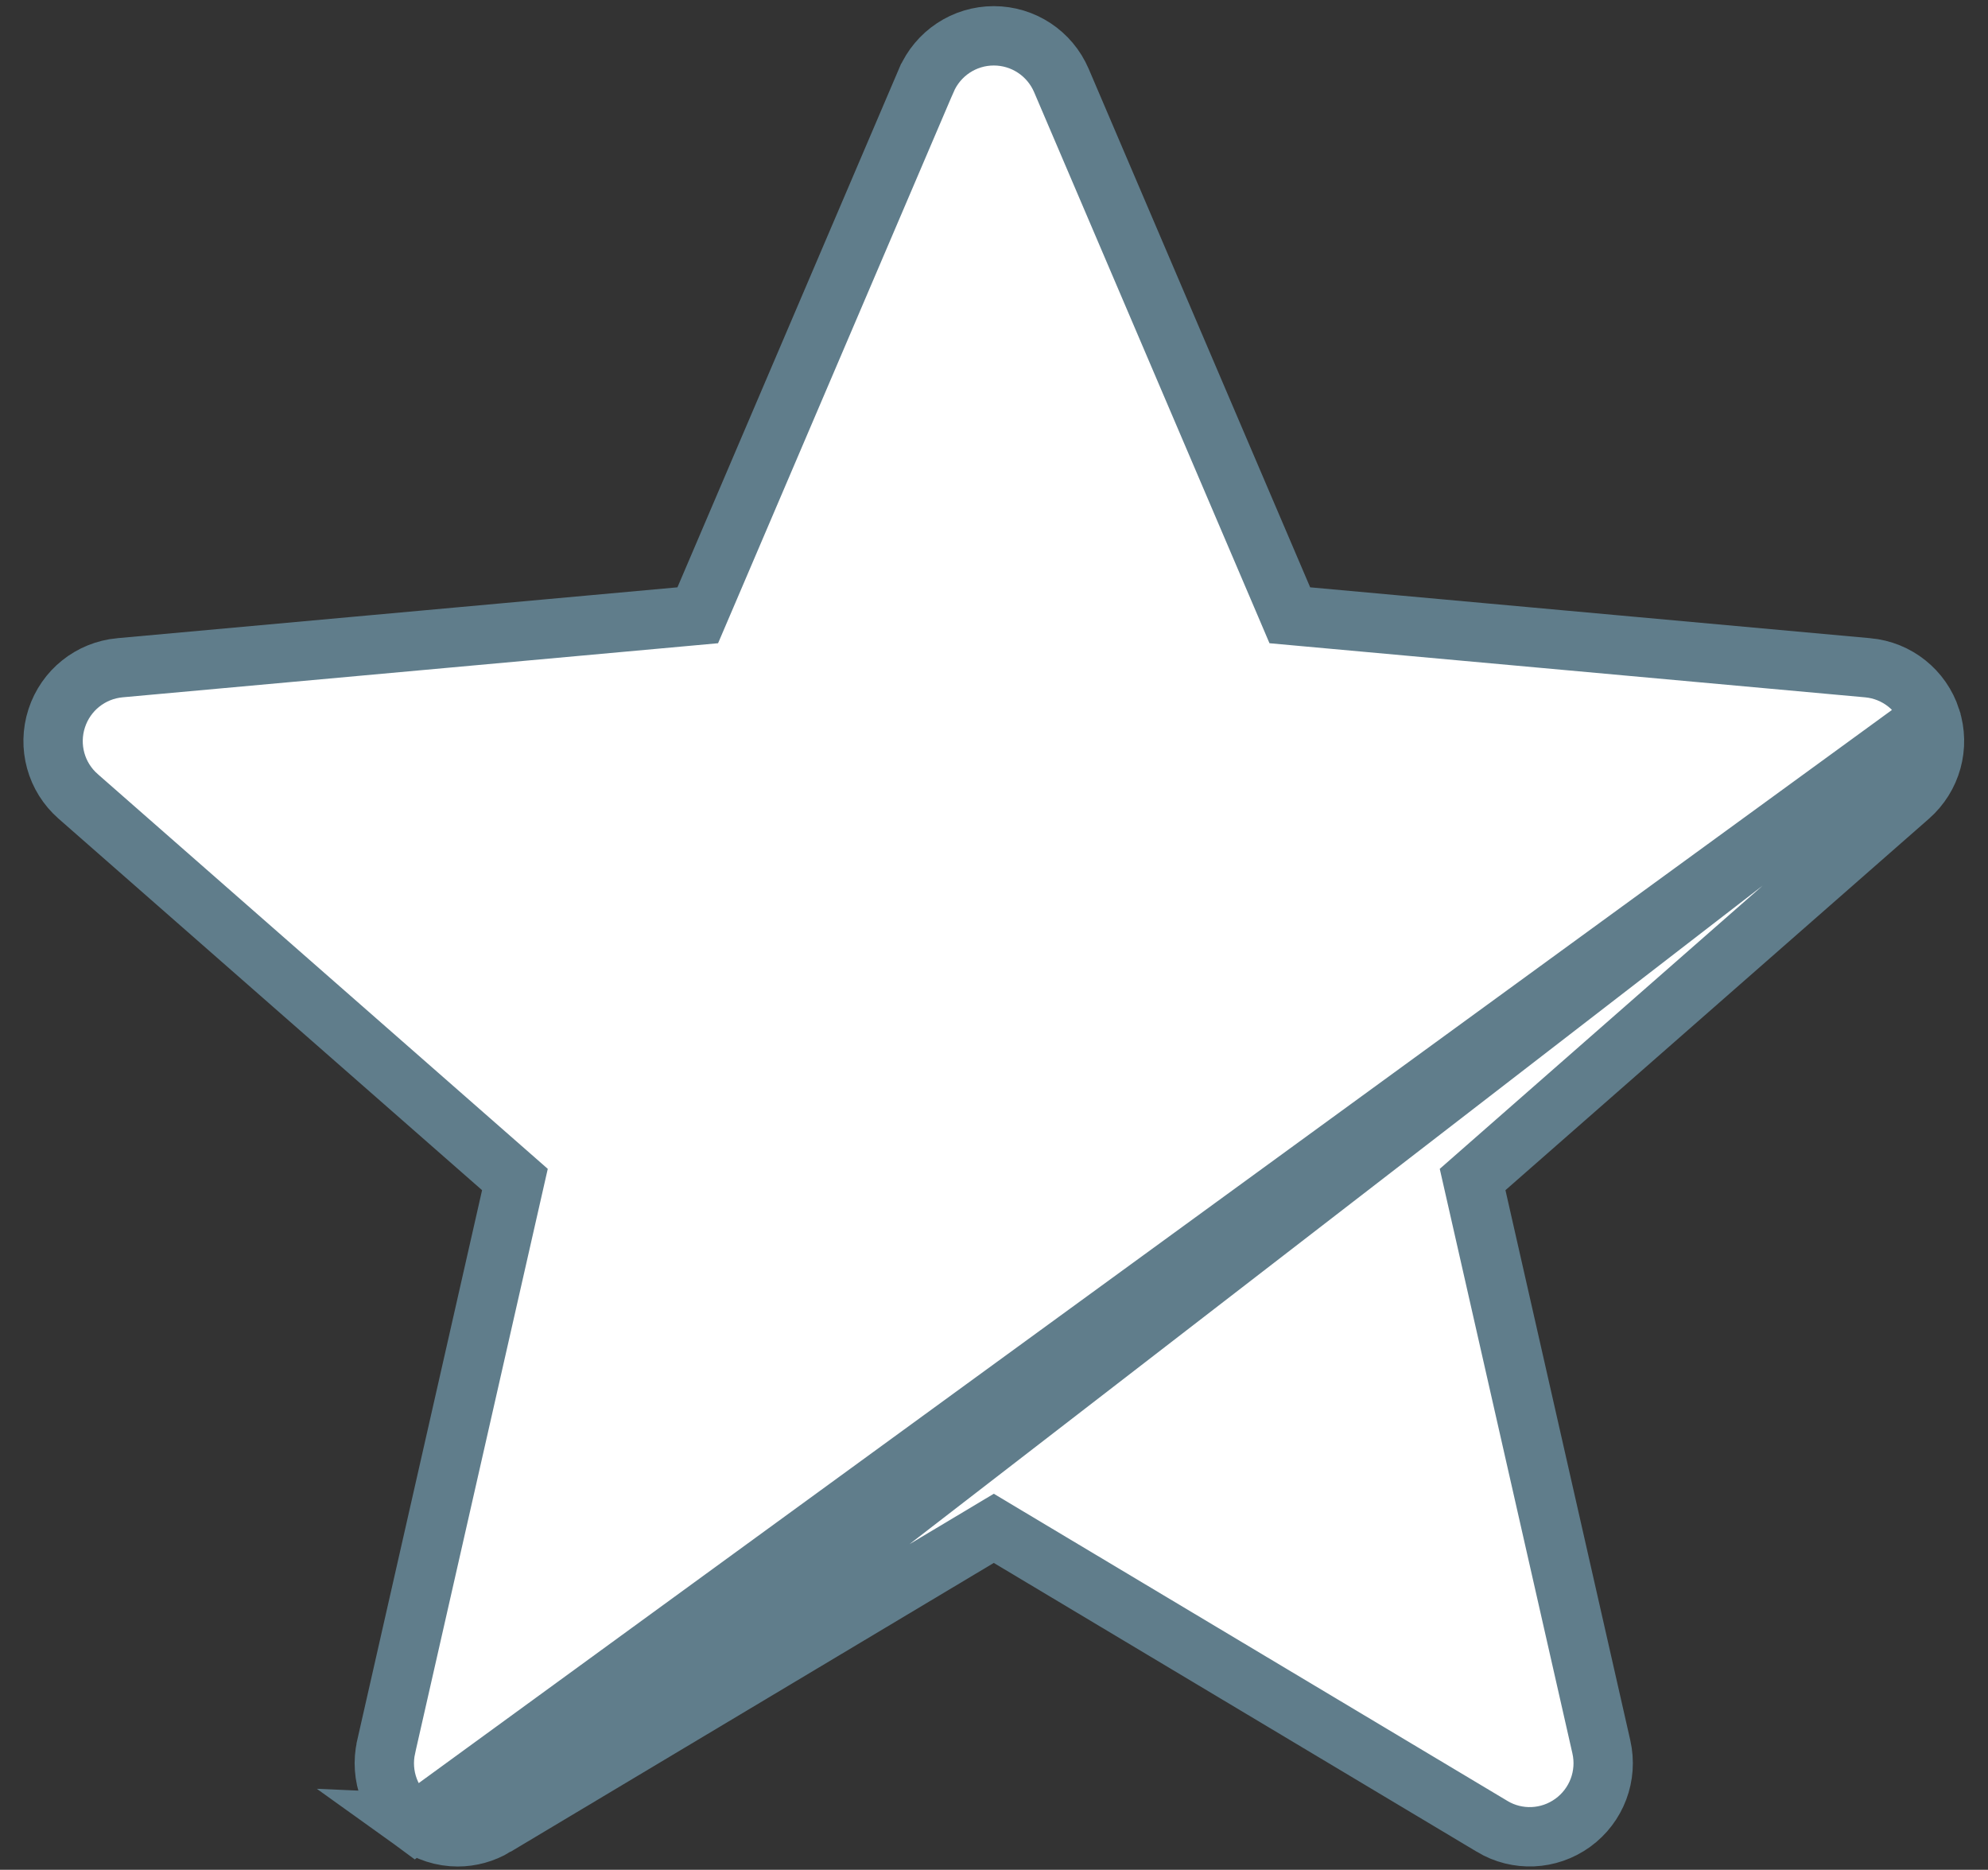 <svg width="67" height="63" viewBox="0 0 67 63" fill="none" xmlns="http://www.w3.org/2000/svg">
<rect x="0" y="0" width="67" height="63" fill="#333333" stroke="none"/>
<path d="M65.075 24.202L65.075 24.201C64.77 23.258 63.934 22.588 62.944 22.499L62.943 22.499L44.065 20.785L43.47 20.731L43.236 20.182L35.771 2.711C35.378 1.796 34.485 1.207 33.493 1.207C32.503 1.207 31.61 1.795 31.216 2.713C31.216 2.713 31.216 2.713 31.215 2.714L23.751 20.182L23.516 20.731L22.922 20.785L4.042 22.499C4.042 22.499 4.041 22.499 4.041 22.499C3.052 22.591 2.218 23.258 1.911 24.203C1.604 25.148 1.888 26.182 2.634 26.833L2.636 26.835L16.906 39.349L17.354 39.742L17.222 40.323L13.014 58.857C13.014 58.857 13.014 58.858 13.014 58.858C12.794 59.832 13.172 60.834 13.976 61.415L65.075 24.202ZM65.075 24.202C65.382 25.148 65.097 26.181 64.348 26.836L64.347 26.837L50.078 39.349L49.63 39.742L49.762 40.323L53.969 58.858C54.189 59.828 53.812 60.832 53.006 61.416L53.006 61.416C52.201 61.999 51.134 62.045 50.287 61.536L50.285 61.534L34.006 51.802L33.493 51.495L32.98 51.802L16.696 61.534L16.695 61.535M65.075 24.202L16.695 61.535M16.695 61.535C16.3 61.771 15.864 61.889 15.427 61.889C14.919 61.889 14.413 61.731 13.976 61.416L16.695 61.535Z" fill="white" stroke="#607D8B" stroke-width="2"/>
</svg>
